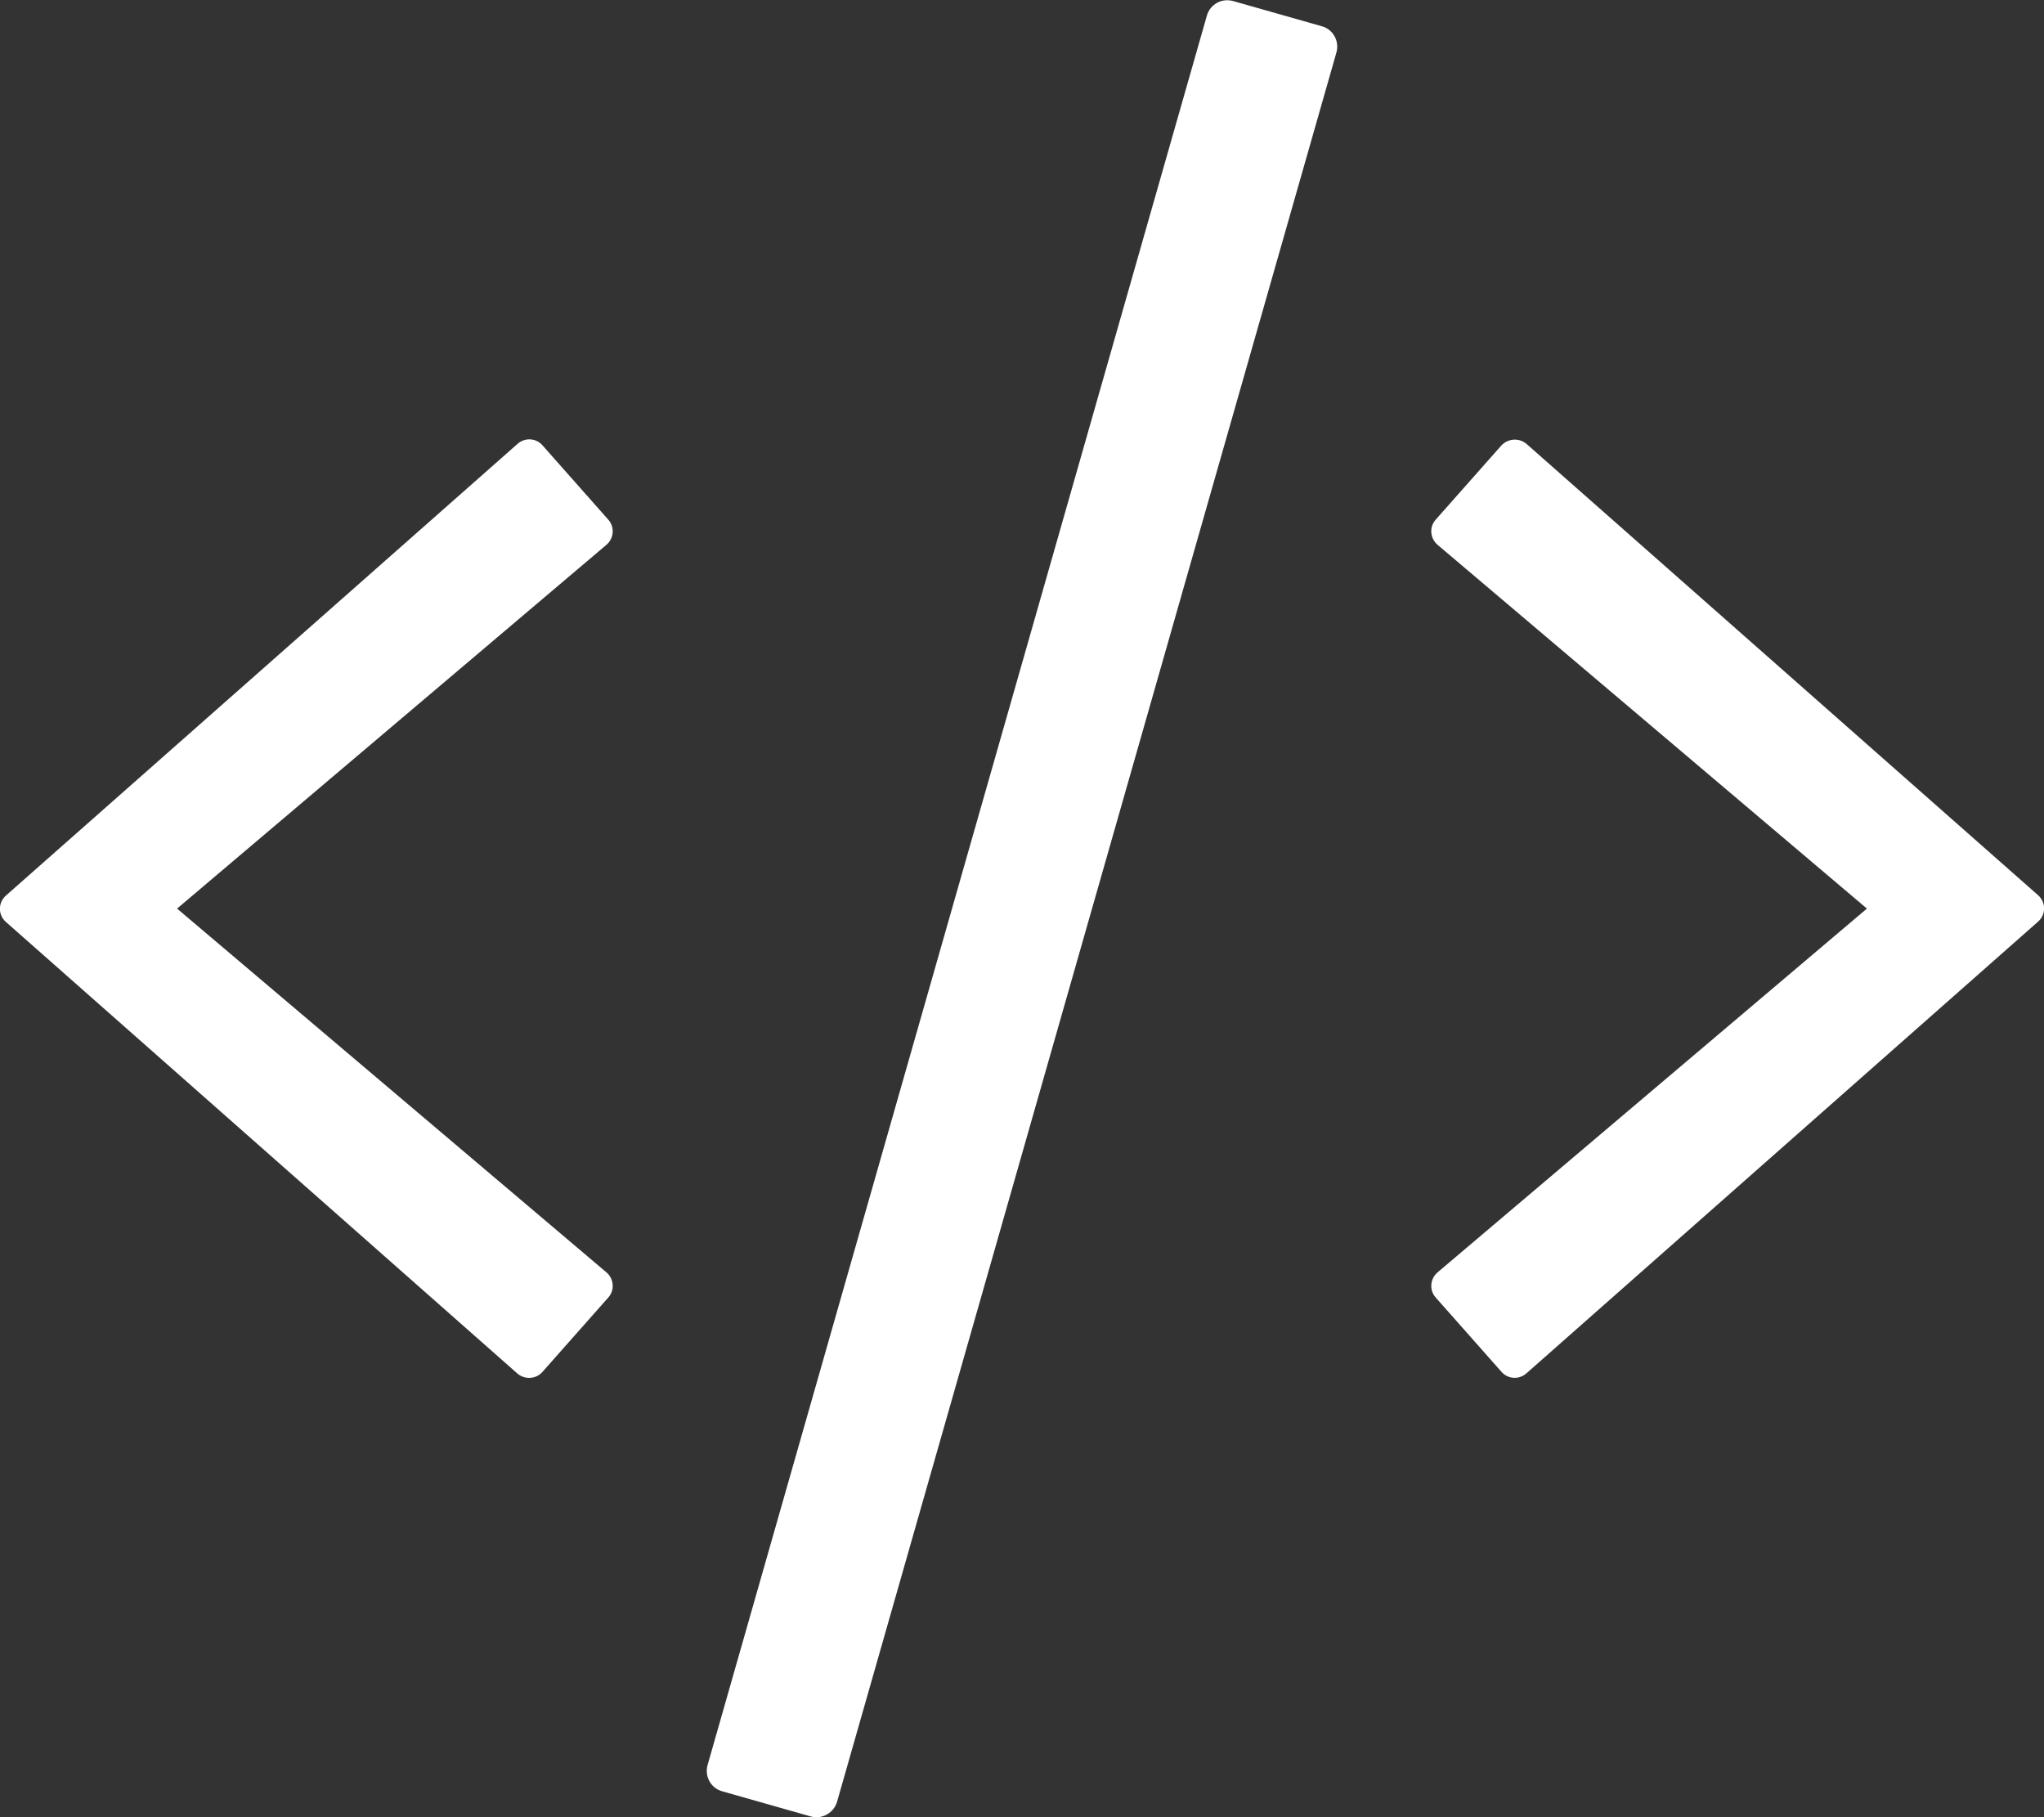 <svg xmlns="http://www.w3.org/2000/svg" viewBox="0 0 576 512"><rect x="0" y="0" width="576" height="512" fill="#333333" stroke="none"/><path fill="white" d="M228.5 511.8l-25-7.1c-3.2-.9-5-4.2-4.1-7.4L340.1 4.4c.9-3.2 4.2-5 7.4-4.1l25 7.1c3.2.9 5 4.2 4.1 7.4L235.9 507.6c-.9 3.2-4.3 5.1-7.4 4.2zm-75.6-125.3l18.5-20.9c1.9-2.1 1.6-5.3-.5-7.1L49.9 256l121-102.5c2.1-1.8 2.4-5 .5-7.1l-18.5-20.9c-1.8-2.1-5-2.3-7.1-.4L1.7 252.3c-2.3 2-2.3 5.5 0 7.5L145.8 387c2.1 1.8 5.3 1.6 7.1-.5zm277.3.4l144.1-127.2c2.3-2 2.3-5.5 0-7.5L430.2 125.1c-2.1-1.8-5.2-1.6-7.1.4l-18.5 20.9c-1.9 2.1-1.6 5.3.5 7.1l121 102.5-121 102.5c-2.1 1.8-2.4 5-.5 7.1l18.5 20.9c1.8 2.1 5 2.3 7.1.4z"/></svg>